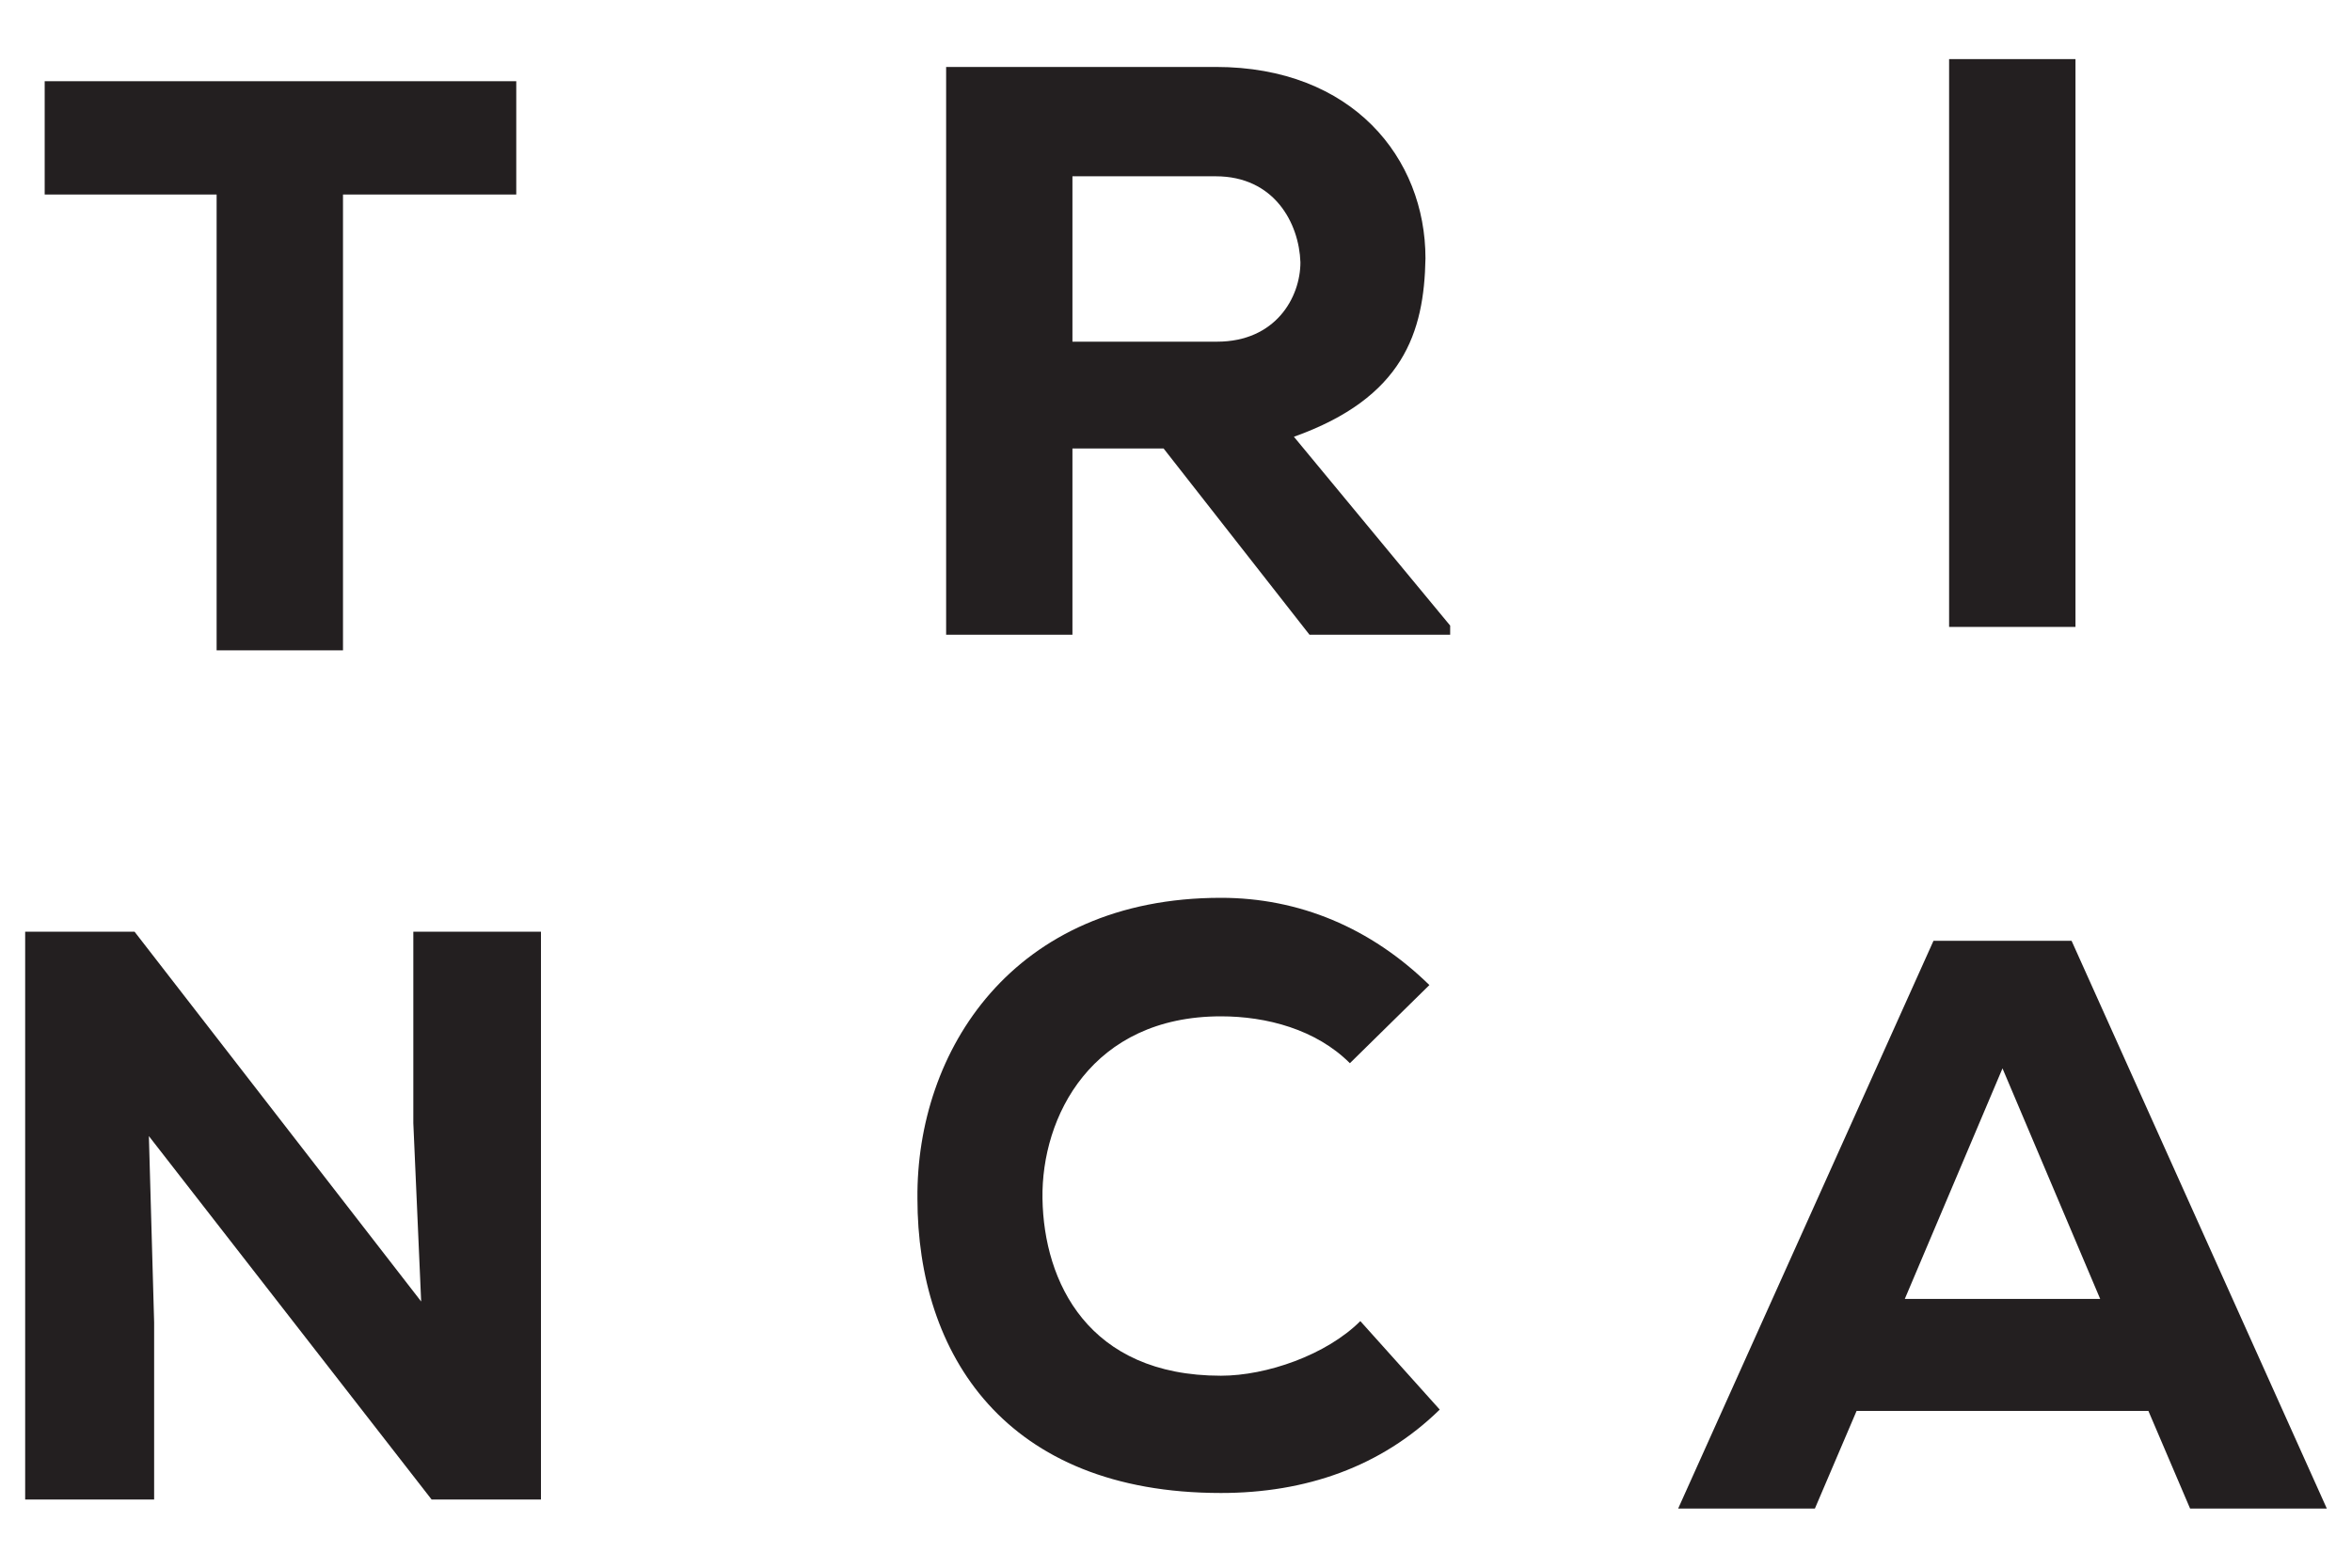 <svg width="30" height="20" viewBox="0 0 30 20" fill="none" xmlns="http://www.w3.org/2000/svg">
<path d="M2.78 2.482H0.57V1.036C2.68 1.036 4.458 1.036 6.585 1.036V2.482H4.375V8.297H2.763V2.482H2.78Z" fill="#231F20"/>
<path d="M18.497 8.098H16.703L14.842 5.722H13.679V8.098H12.068V0.854C13.247 0.854 14.344 0.854 15.507 0.854C17.251 0.854 18.182 2.017 18.182 3.296C18.165 4.243 17.899 5.074 16.504 5.572L18.497 7.981V8.098ZM13.679 2.249V4.359H15.523C16.271 4.359 16.587 3.794 16.587 3.346C16.57 2.847 16.254 2.249 15.507 2.249H13.679Z" fill="#231F20"/>
<path d="M24.861 8.015V0.754H26.473V7.998H24.861V8.015Z" fill="#231F20"/>
<path d="M5.372 16.604L5.272 14.328V11.886H6.9V19.13H5.505L1.899 14.494L1.966 16.87V19.13H0.321V11.886H1.716L5.372 16.604Z" fill="#231F20"/>
<path d="M18.364 17.983C17.617 18.714 16.653 19.047 15.573 19.047C12.815 19.047 11.702 17.269 11.702 15.292C11.685 13.414 12.915 11.454 15.573 11.454C16.57 11.454 17.484 11.836 18.232 12.567L17.218 13.564C16.786 13.132 16.155 12.966 15.573 12.966C13.928 12.966 13.28 14.245 13.297 15.292C13.314 16.355 13.879 17.551 15.573 17.551C16.155 17.551 16.919 17.286 17.351 16.854L18.364 17.983Z" fill="#231F20"/>
<path d="M27.403 18H23.681L23.149 19.246H21.405L24.662 12.002H26.423L29.679 19.246H27.935L27.403 18ZM25.542 13.63L24.296 16.571H26.788L25.542 13.63Z" fill="#231F20"/>
</svg>
